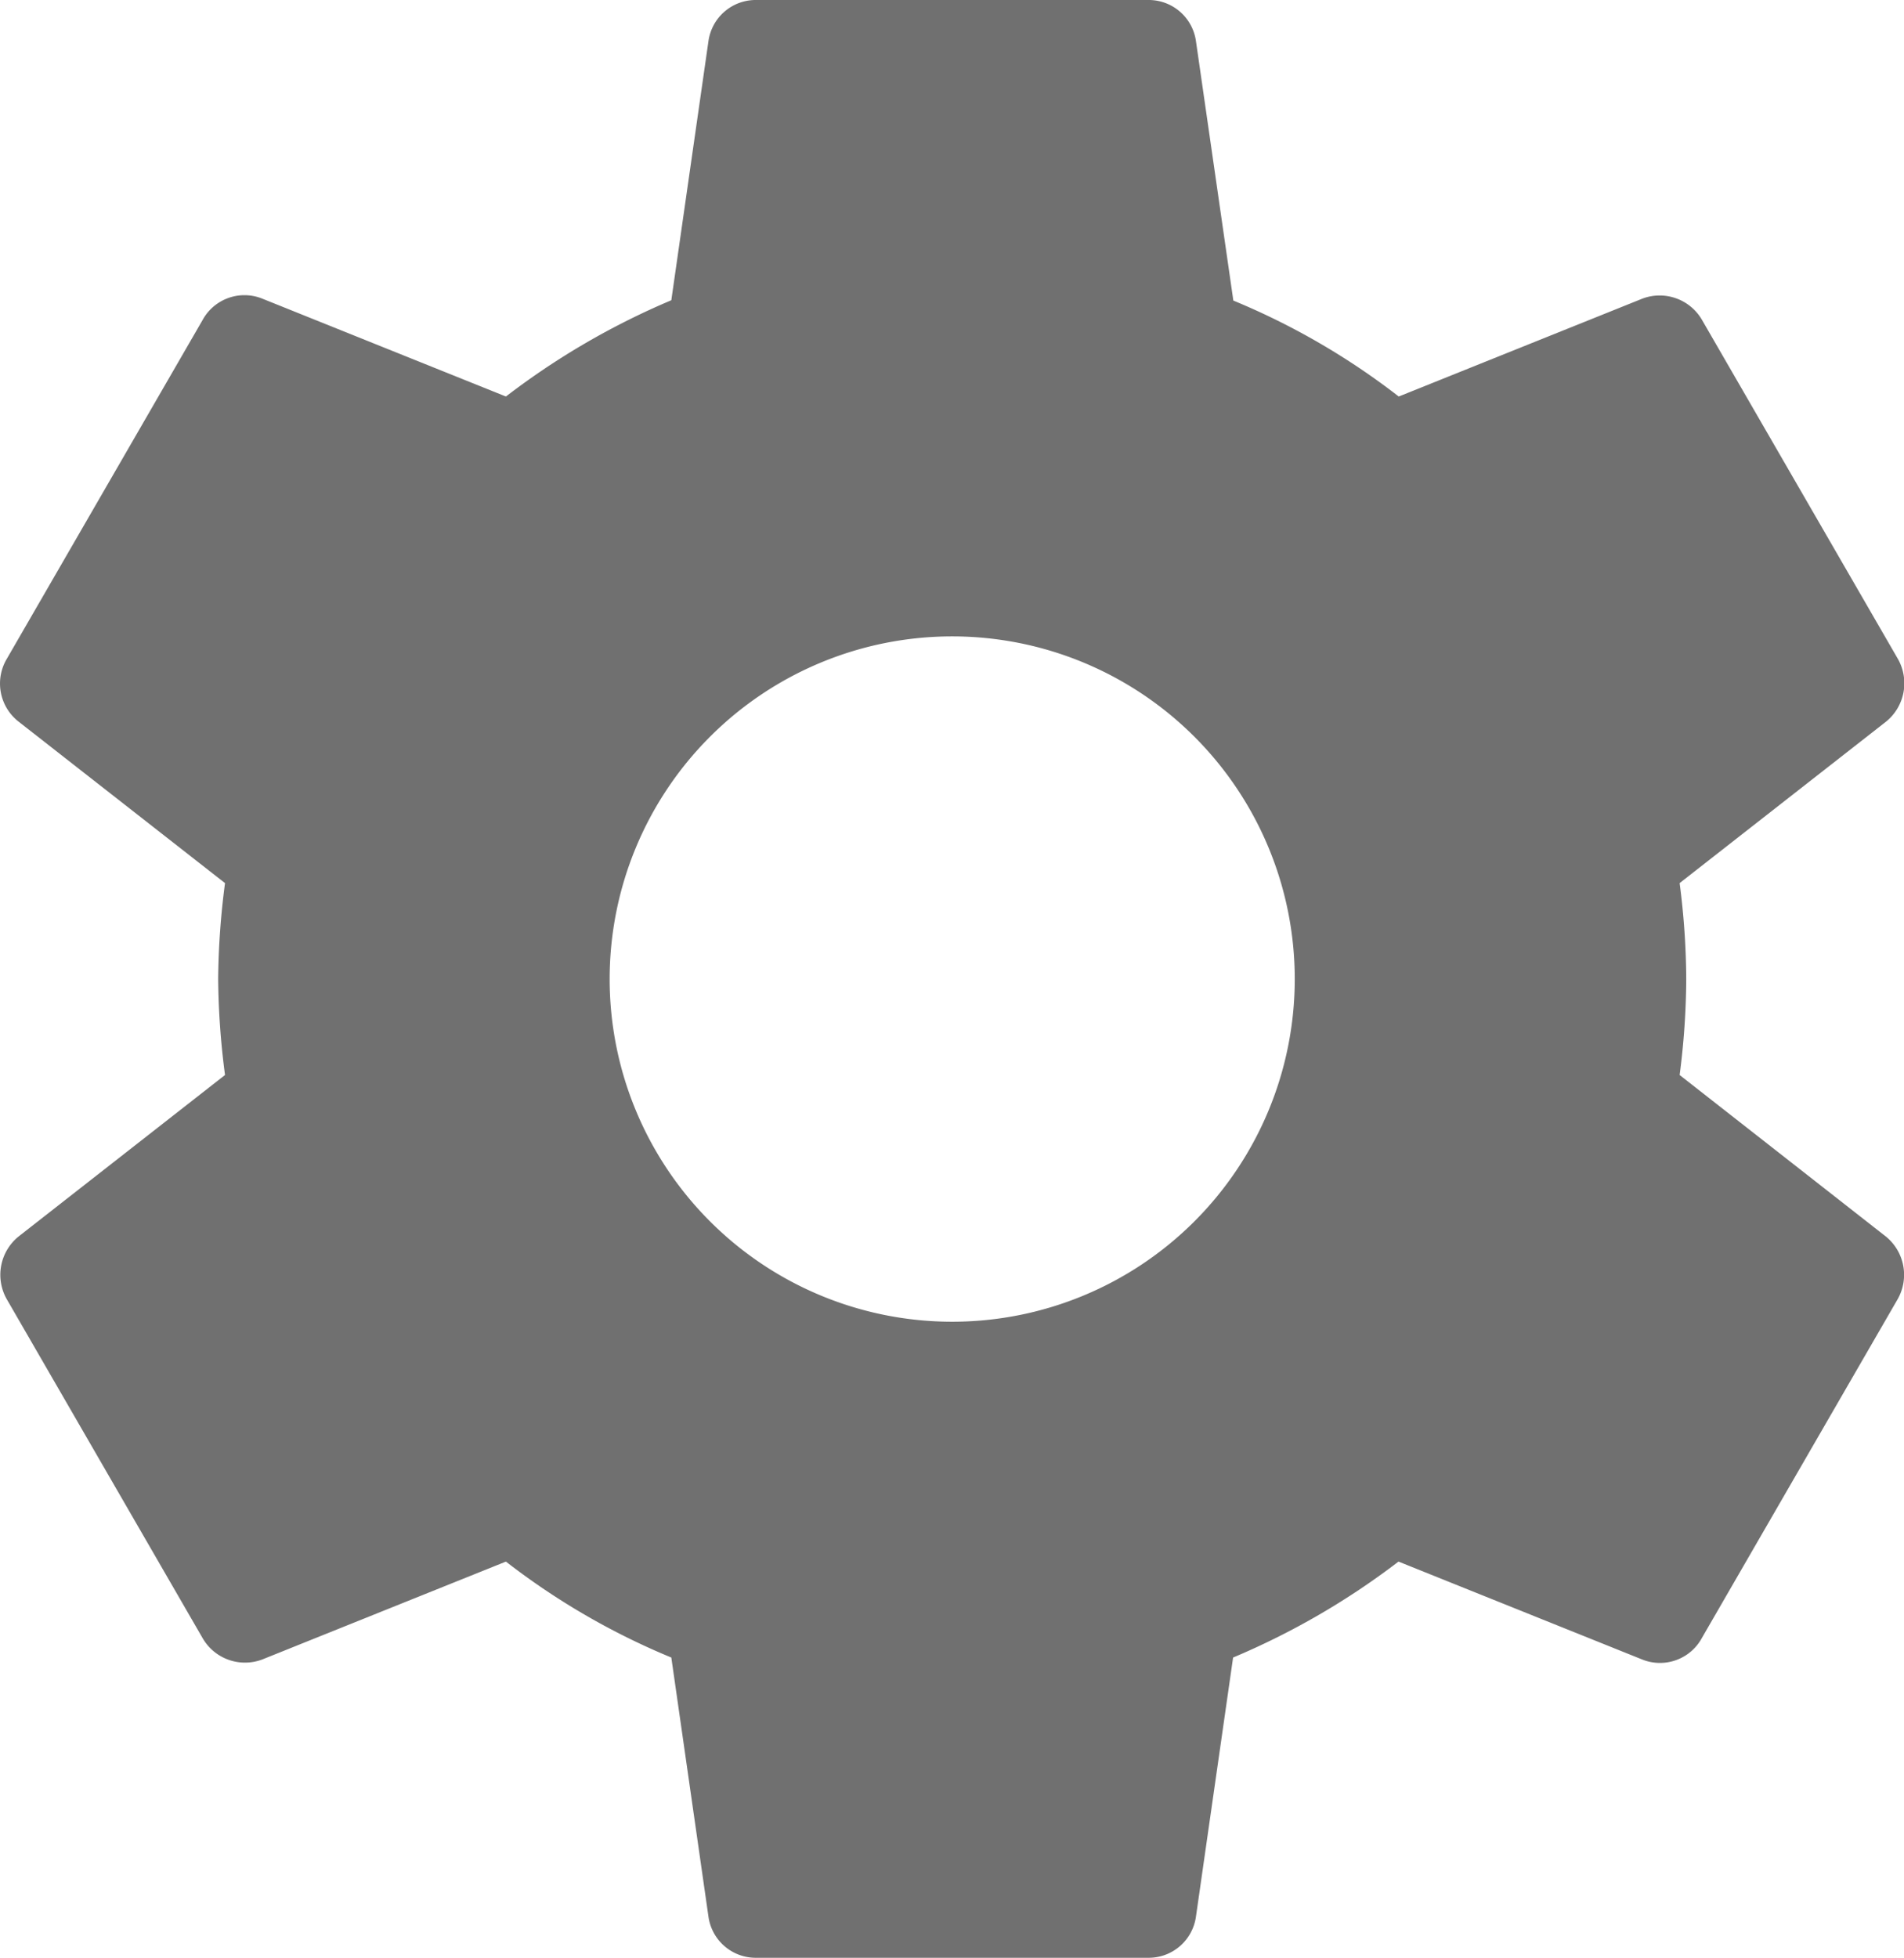 <svg id="settings_icon" xmlns="http://www.w3.org/2000/svg" width="23.345" height="24" viewBox="0 0 23.345 24">
  <path id="Icon_material-settings" data-name="Icon material-settings" d="M24,16.176A9.352,9.352,0,0,0,24.081,15,9.352,9.352,0,0,0,24,13.824l2.532-1.98a.605.605,0,0,0,.144-.768l-2.4-4.152a.6.6,0,0,0-.732-.264l-2.988,1.2a8.767,8.767,0,0,0-2.028-1.176L18.069,3.5a.585.585,0,0,0-.588-.5h-4.8a.585.585,0,0,0-.588.5l-.456,3.18A9.219,9.219,0,0,0,9.609,7.86L6.621,6.66a.585.585,0,0,0-.732.264l-2.4,4.152a.592.592,0,0,0,.144.768l2.532,1.98A9.517,9.517,0,0,0,6.081,15a9.517,9.517,0,0,0,.084,1.176l-2.532,1.98a.605.605,0,0,0-.144.768l2.4,4.152a.6.6,0,0,0,.732.264l2.988-1.2a8.767,8.767,0,0,0,2.028,1.176l.456,3.18a.585.585,0,0,0,.588.5h4.8a.585.585,0,0,0,.588-.5l.456-3.18a9.219,9.219,0,0,0,2.028-1.176l2.988,1.2a.585.585,0,0,0,.732-.264l2.4-4.152a.605.605,0,0,0-.144-.768L24,16.176ZM15.081,19.2a4.2,4.2,0,1,1,4.2-4.2A4.2,4.2,0,0,1,15.081,19.2Z" transform="translate(-3.406 -3)" fill="#707070"/>
</svg>
